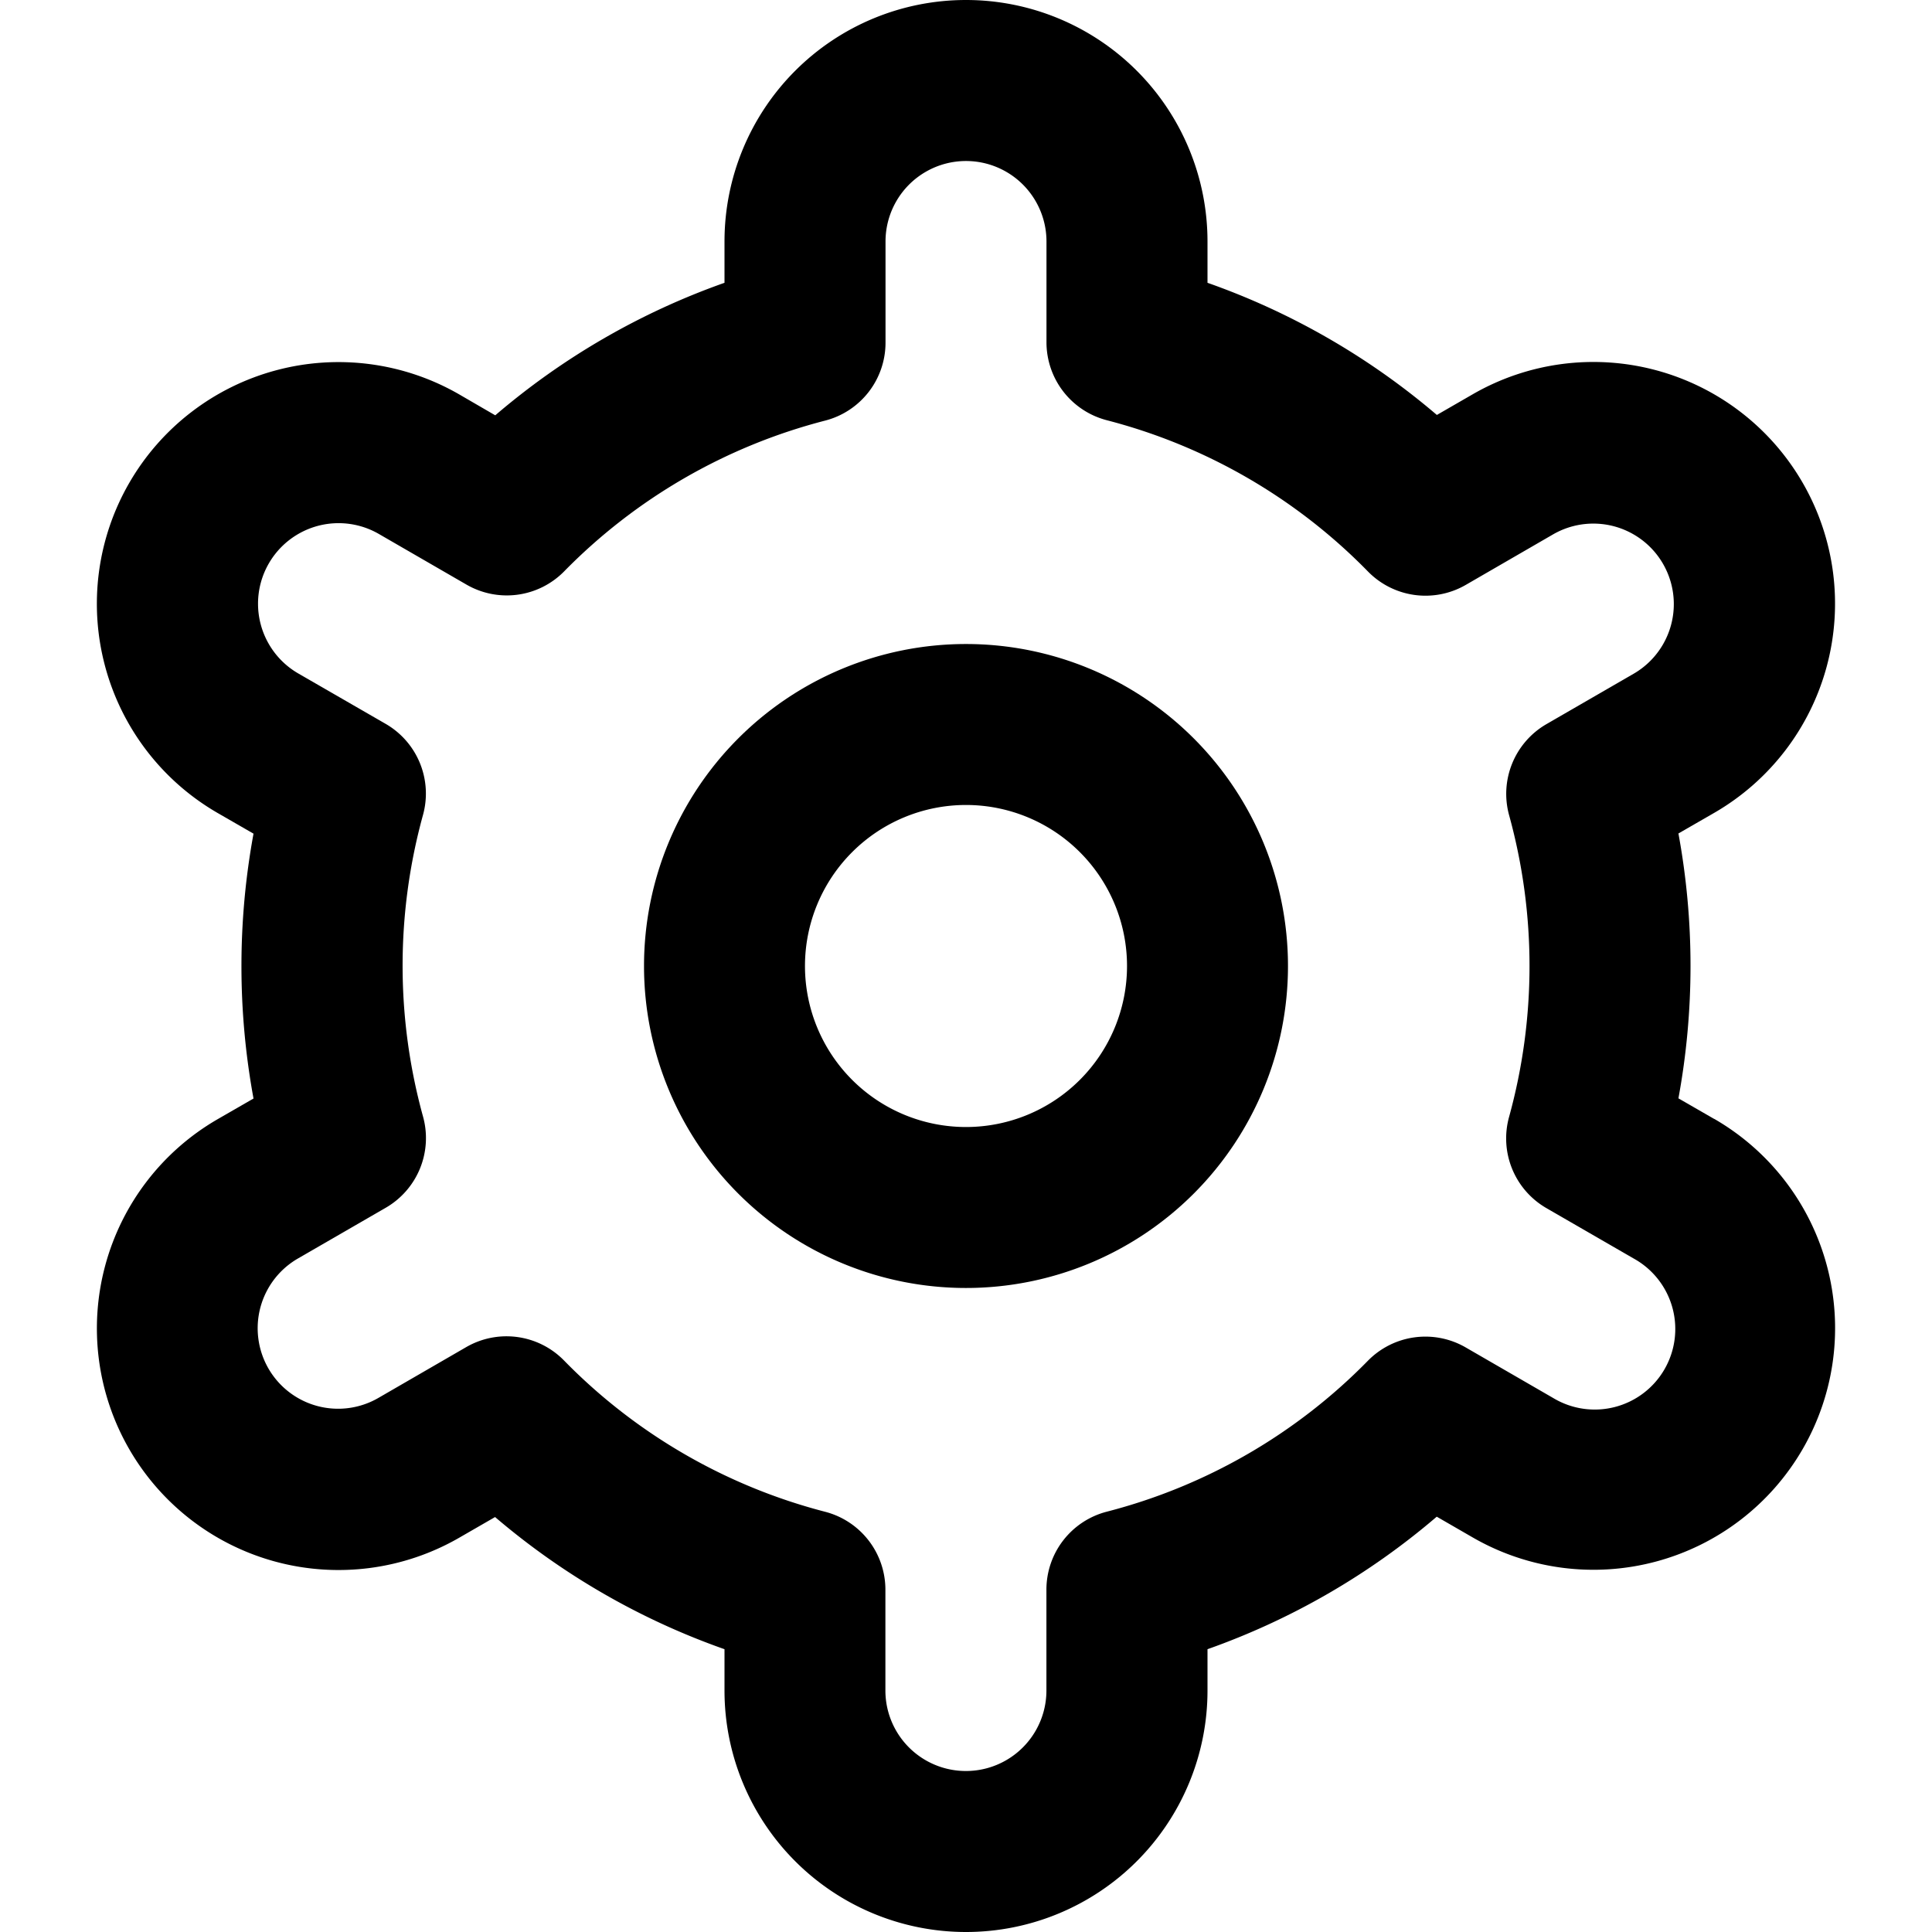 <?xml version="1.0" encoding="utf-8"?><svg width="32" height="32" xmlns="http://www.w3.org/2000/svg" viewBox="0 0 32 32"><g clip-path="url(#ha)"><path d="M16 10.667a5.333 5.333 0 1 0 0 10.666 5.333 5.333 0 0 0 0-10.666Zm0 8a2.667 2.667 0 1 1 0-5.334 2.667 2.667 0 0 1 0 5.334Z"/><path d="m28.392 18.533-.592-.341c.267-1.45.267-2.937 0-4.387l.592-.341a4.002 4.002 0 0 0-4-6.933l-.593.342A11.97 11.97 0 0 0 20 4.684V4a4 4 0 1 0-8 0v.684a11.969 11.969 0 0 0-3.797 2.195l-.596-.346a4.002 4.002 0 0 0-4 6.934l.592.341a12.134 12.134 0 0 0 0 4.387l-.592.341a4.002 4.002 0 1 0 4 6.933l.593-.342a11.97 11.97 0 0 0 3.8 2.189V28a4 4 0 1 0 8 0v-.684a11.97 11.97 0 0 0 3.797-2.195l.596.344a4.002 4.002 0 1 0 4-6.933l-.001.001ZM24.995 13.5a9.398 9.398 0 0 1 0 5 1.333 1.333 0 0 0 .618 1.51l1.446.835a1.334 1.334 0 1 1-1.334 2.31l-1.448-.837a1.334 1.334 0 0 0-1.62.22 9.311 9.311 0 0 1-4.324 2.5 1.333 1.333 0 0 0-1.001 1.292V28a1.333 1.333 0 0 1-2.667 0v-1.67a1.333 1.333 0 0 0-1.001-1.291 9.312 9.312 0 0 1-4.323-2.506 1.333 1.333 0 0 0-1.62-.22l-1.445.836a1.332 1.332 0 0 1-1.997-.978 1.333 1.333 0 0 1 .664-1.331l1.445-.835a1.333 1.333 0 0 0 .619-1.51 9.397 9.397 0 0 1 0-5 1.333 1.333 0 0 0-.62-1.506l-1.446-.834a1.334 1.334 0 1 1 1.334-2.311l1.448.837a1.333 1.333 0 0 0 1.618-.214 9.312 9.312 0 0 1 4.324-2.5 1.333 1.333 0 0 0 1.002-1.298V4a1.333 1.333 0 1 1 2.666 0v1.67a1.334 1.334 0 0 0 1.002 1.291 9.313 9.313 0 0 1 4.324 2.506 1.333 1.333 0 0 0 1.62.22l1.445-.836a1.333 1.333 0 1 1 1.333 2.309l-1.445.835a1.334 1.334 0 0 0-.617 1.505v-.001Z"/></g><defs><clipPath id="ha"><path fill="#fff" d="M0 0h32v32H0z"/></clipPath></defs></svg>